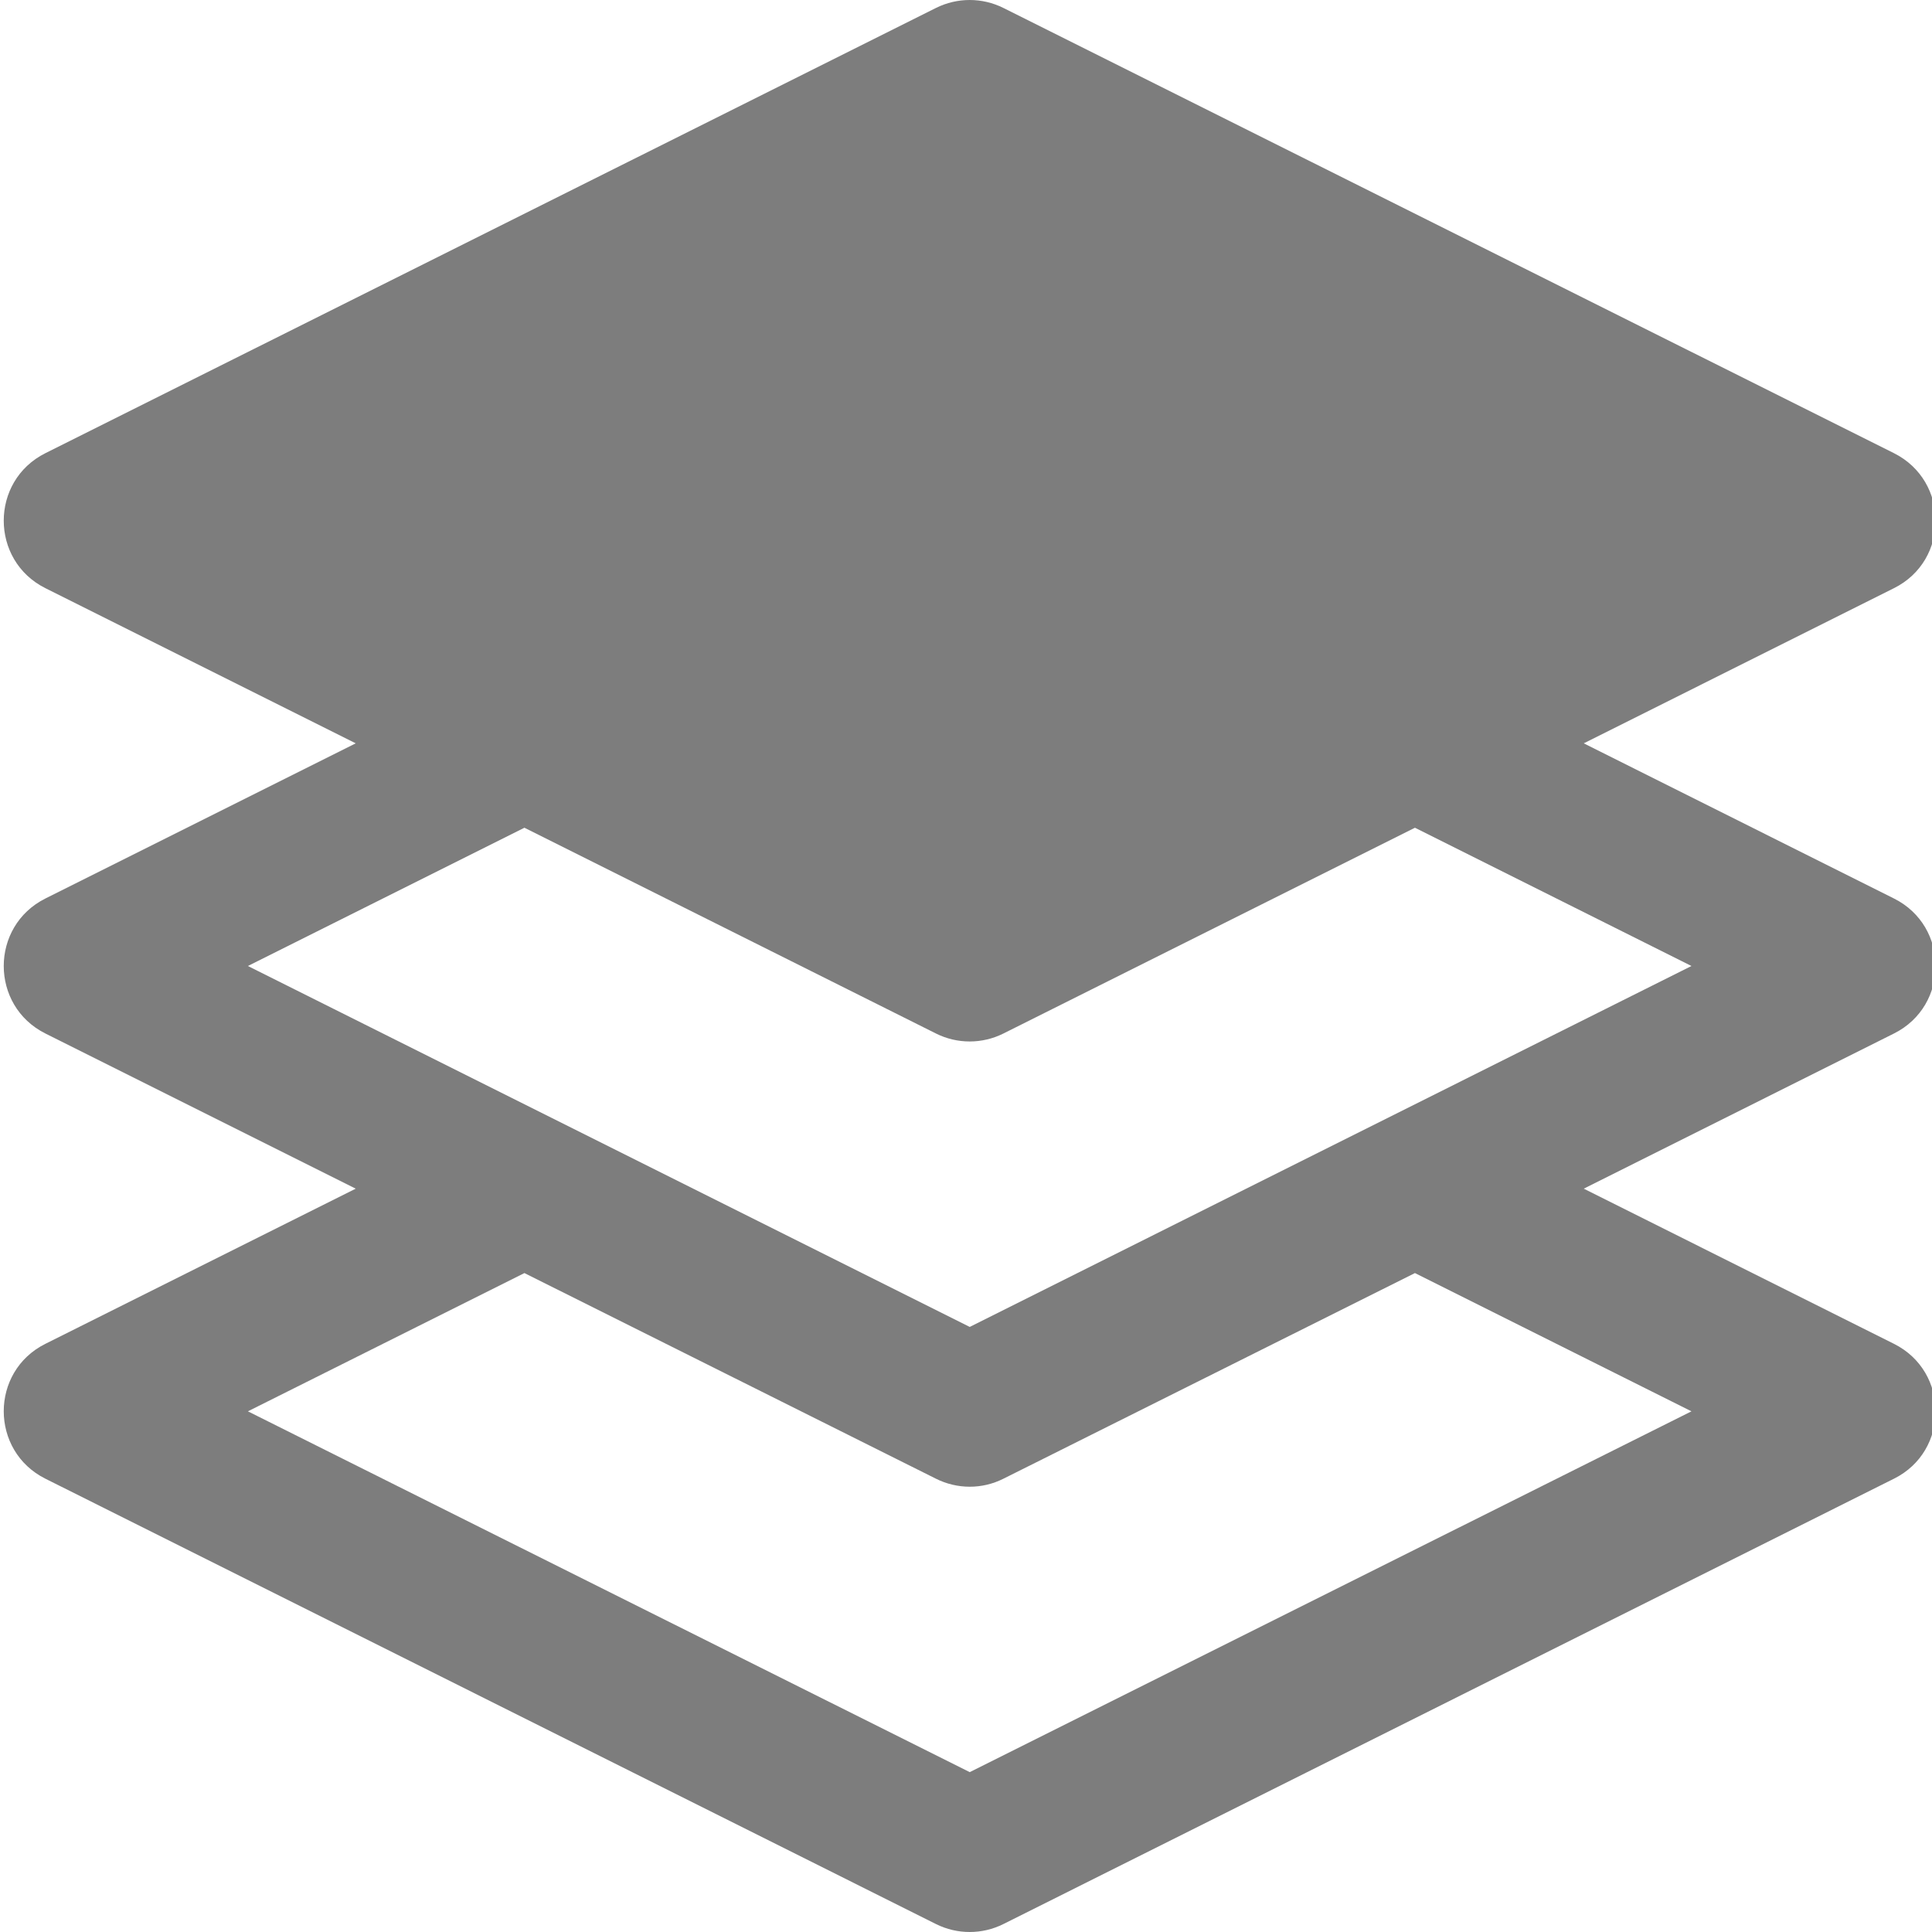 <svg width="16" height="16" viewBox="0 0 16 16" fill="none" xmlns="http://www.w3.org/2000/svg">
<path d="M15.685 7.441L13.116 6.156L15.685 4.871C16.145 4.642 16.145 3.984 15.685 3.753L8.31 0.066C8.134 -0.022 7.927 -0.022 7.751 0.066L0.376 3.753C-0.084 3.983 -0.084 4.641 0.376 4.871L2.946 6.156L0.376 7.441C-0.084 7.671 -0.084 8.329 0.376 8.559L2.946 9.844L0.376 11.129C-0.084 11.358 -0.084 12.016 0.376 12.246L7.751 15.934C7.927 16.022 8.134 16.022 8.31 15.934L15.685 12.246C16.145 12.017 16.145 11.359 15.685 11.129L13.116 9.844L15.685 8.559C16.145 8.329 16.145 7.671 15.685 7.441ZM14.008 11.688L8.031 14.676L2.053 11.688L4.343 10.543L7.751 12.246C7.927 12.334 8.134 12.335 8.31 12.246L11.718 10.543L14.008 11.688ZM8.031 10.989L2.053 8L4.343 6.855L7.751 8.559C7.927 8.647 8.134 8.647 8.31 8.559L11.718 6.855L14.008 8L8.031 10.989Z" fill="#7D7D7D"/>
</svg>
